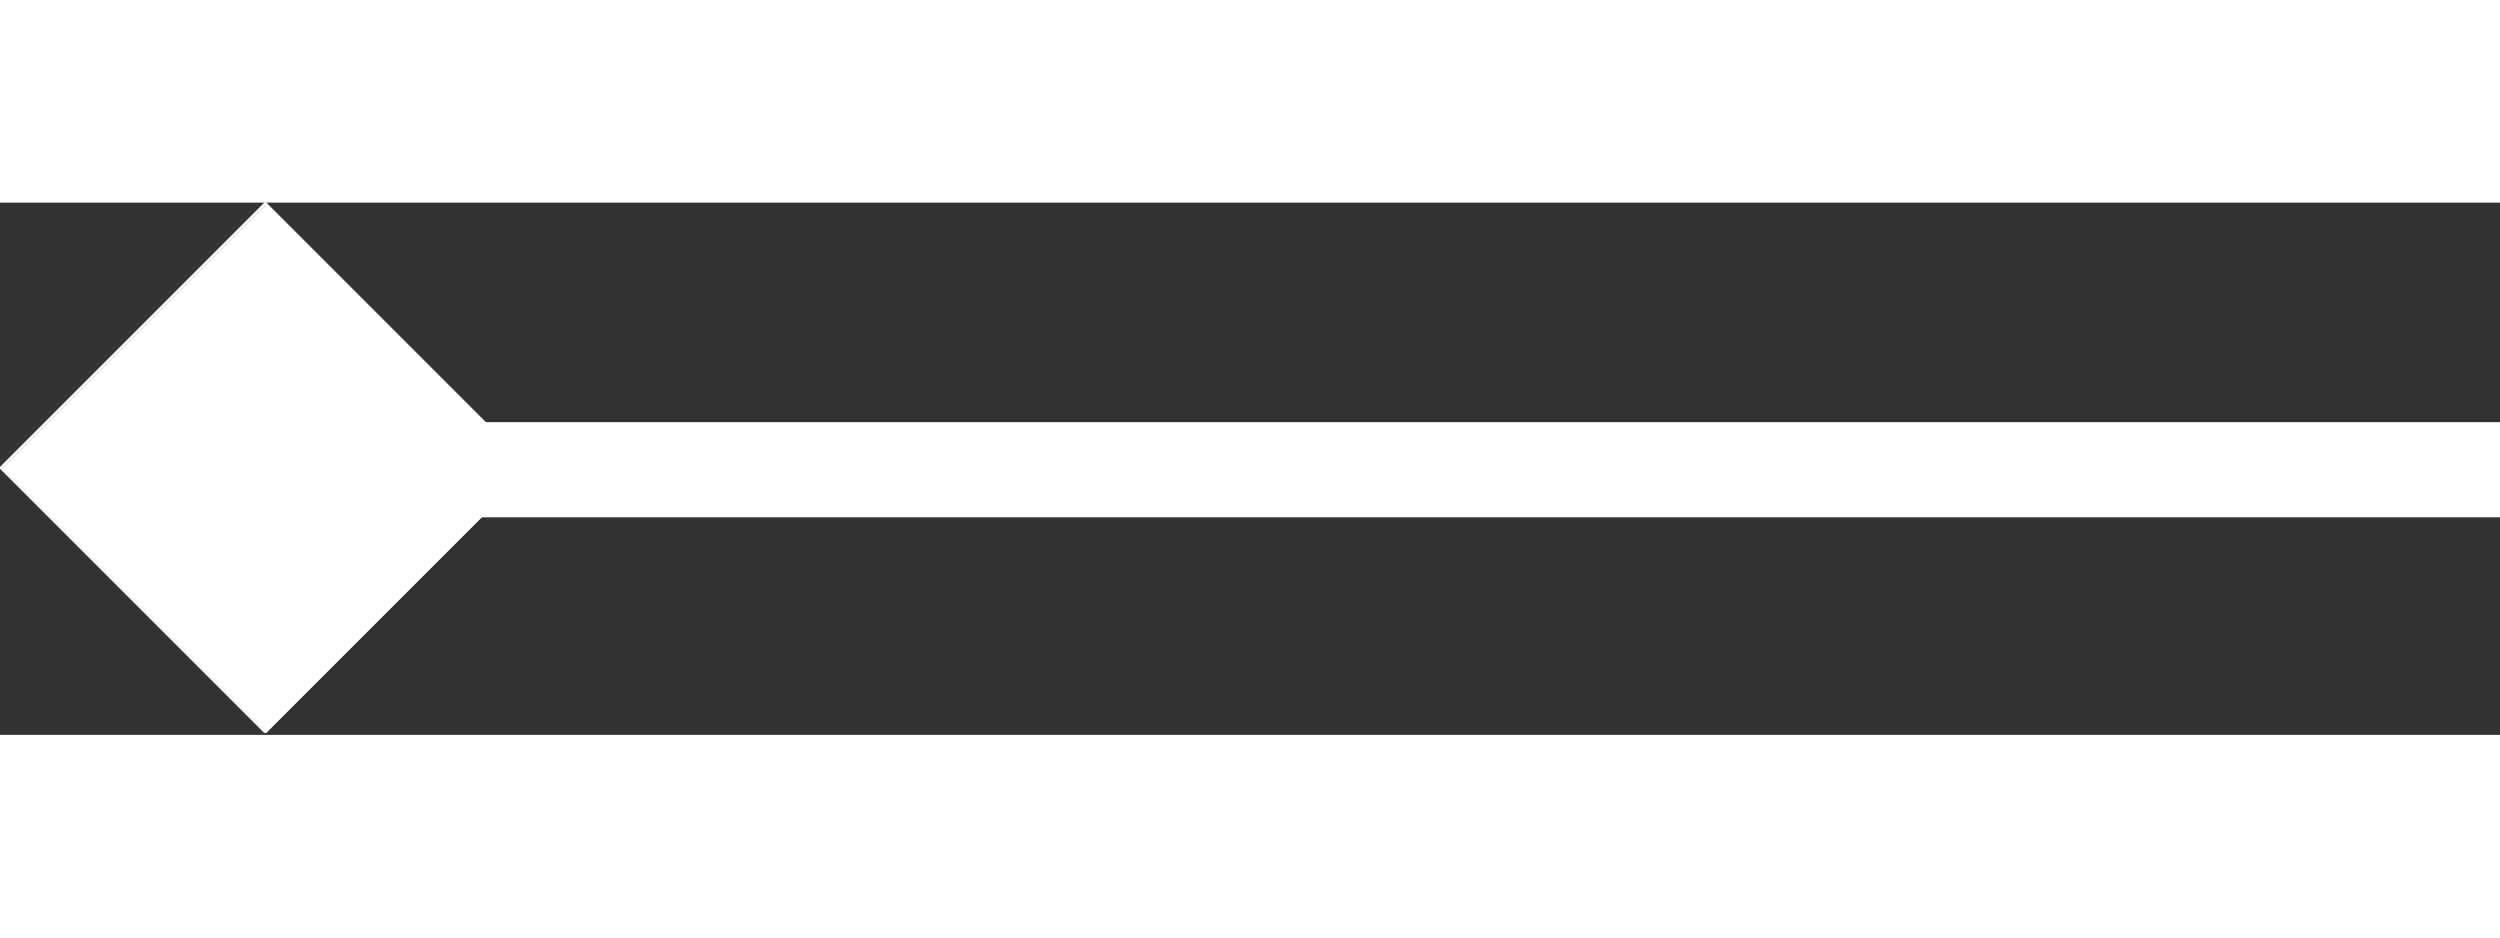 <?xml version="1.0" encoding="UTF-8"?>
<!DOCTYPE svg PUBLIC "-//W3C//DTD SVG 1.1//EN" "http://www.w3.org/Graphics/SVG/1.1/DTD/svg11.dtd">
<!-- Creator: CorelDRAW -->
<svg xmlns="http://www.w3.org/2000/svg" xml:space="preserve" width="32px" height="12px" style="shape-rendering:geometricPrecision; text-rendering:geometricPrecision; image-rendering:optimizeQuality; fill-rule:evenodd; clip-rule:evenodd"
viewBox="0 0 1.287 0.274"
 xmlns:xlink="http://www.w3.org/1999/xlink">
 <rect x="0" y="0" width="1.287" height="0.274" fill="#333333" stroke="none"/>
 <defs>
  <style type="text/css">
   <![CDATA[
    .fil0 {fill:white}
    .fil1 {fill:white;fill-rule:nonzero}
    .fil2 {fill:white;fill-rule:nonzero}
   ]]>
  </style>
 </defs>
 <g id="图层_x0020_1">
  <g>
   <line class="fil0" x1="1.287" y1="0.137" x2="0.196" y2= "0.137" />
   <polygon id="1" class="fil1" points="0.196,0.113 1.287,0.113 1.287,0.162 0.196,0.162 "/>
  </g>
  <g>
   <polygon class="fil0" points="0.001,0.137 0.137,0.001 0.273,0.137 0.137,0.273 "/>
   <path id="1" class="fil2" d="M0.137 0l6.43813e-005 0.001 -0.136 0.136 -0.001 -0.001 0.136 -0.136 0.001 6.43813e-005zm6.43813e-005 0.001l-0.001 -0.001 0 0 6.43813e-005 -6.43813e-005 0 0 0 0 6.43813e-005 0 0 0 6.43813e-005 -6.43813e-005 0 0 6.43813e-005 0 0 0 6.43813e-005 0 0 0 6.43813e-005 0 0 0 6.43813e-005 0 0 0 6.43813e-005 0 0 0 6.43813e-005 0 0 0 6.43813e-005 0 0 0 6.43813e-005 6.43813e-005 0 0 6.43813e-005 0 0 0 6.43813e-005 0 0 6.43813e-005 6.43813e-005 0 0 0 6.43813e-005 6.43813e-005 0 0 0 0 6.43813e-005 6.43813e-005 0 0 0 6.43813e-005 6.43813e-005 0 0 6.43813e-005 0 0 0 6.43813e-005 0 0 6.43813e-005 6.43813e-005 0 0 0 6.43813e-005 0 0 0 6.43813e-005 0 0 0 6.43813e-005 0 0 0 6.43813e-005 0 0 0 6.43813e-005 0 0 0 6.43813e-005 0 0 0 6.43813e-005 0 0 -6.43813e-005 6.43813e-005 0 0 0 6.43813e-005 0 0 0 0 -6.43813e-005 6.43813e-005 0 0zm0.136 0.136l-0.001 -6.43813e-005 -0.136 -0.136 0.001 -0.001 0.136 0.136 6.43813e-005 0.001zm-0.001 -6.43813e-005l0.001 -0.001 0 0 6.43813e-005 6.43813e-005 0 0 0 6.43813e-005 6.43813e-005 0 0 6.43813e-005 0 0 0 6.43813e-005 0 0 6.43813e-005 6.43813e-005 0 0 0 6.43813e-005 0 0 0 6.43813e-005 0 0 0 6.43813e-005 0 0 0 6.43813e-005 0 0 0 6.43813e-005 0 0 0 6.43813e-005 0 0 0 6.43813e-005 0 0 -6.43813e-005 6.43813e-005 0 0 0 6.43813e-005 0 0 0 0 -6.43813e-005 6.43813e-005 0 0 0 0 -6.43813e-005 6.43813e-005 0 0 0 0 -6.43813e-005 0 0 0 -6.43813e-005 6.43813e-005 0 0 -6.43813e-005 0 0 0 -6.43813e-005 0 0 0 -6.43813e-005 0 0 0 -6.43813e-005 0 0 0 -6.43813e-005 0 0 0 -6.43813e-005 0 0 0 -6.43813e-005 0 0 0 -6.43813e-005 -6.43813e-005 0 0 -6.43813e-005 0 0 0 -6.43813e-005 0 0 -6.43813e-005 -6.43813e-005 0 0 0 -6.43813e-005 -6.43813e-005 0 0zm-0.136 0.136l-6.43813e-005 -0.001 0.136 -0.136 0.001 0.001 -0.136 0.136 -0.001 -6.43813e-005zm-6.43813e-005 -0.001l0.001 0.001 0 0 -6.43813e-005 6.43813e-005 0 0 0 0 -6.43813e-005 0 0 0 -6.43813e-005 6.43813e-005 0 0 -6.43813e-005 0 0 0 -6.43813e-005 0 0 0 -6.43813e-005 0 0 0 -6.43813e-005 0 0 0 -6.43813e-005 0 0 0 -6.43813e-005 0 0 0 -6.43813e-005 0 0 0 -6.43813e-005 -6.43813e-005 0 0 -6.43813e-005 0 0 0 -6.43813e-005 0 0 -6.43813e-005 -6.43813e-005 0 0 0 -6.43813e-005 -6.43813e-005 0 0 0 0 -6.43813e-005 -6.43813e-005 0 0 0 -6.43813e-005 -6.43813e-005 0 0 -6.43813e-005 0 0 0 -6.43813e-005 0 0 -6.43813e-005 -6.43813e-005 0 0 0 -6.43813e-005 0 0 0 -6.43813e-005 0 0 0 -6.43813e-005 0 0 0 -6.43813e-005 0 0 0 -6.43813e-005 0 0 0 -6.43813e-005 0 0 0 -6.43813e-005 0 0 6.43813e-005 -6.43813e-005 0 0 0 -6.43813e-005 0 0 0 0 6.43813e-005 -6.43813e-005 0 0zm-0.136 -0.136l0.001 6.43813e-005 0.136 0.136 -0.001 0.001 -0.136 -0.136 -6.43813e-005 -0.001zm0.001 6.43813e-005l-0.001 0.001 0 0 -6.43813e-005 -6.43813e-005 0 0 0 -6.43813e-005 -6.43813e-005 0 0 -6.43813e-005 0 0 0 -6.43813e-005 0 0 -6.43813e-005 -6.43813e-005 0 0 0 -6.43813e-005 0 0 0 -6.43813e-005 0 0 0 -6.43813e-005 0 0 0 -6.43813e-005 0 0 0 -6.43813e-005 0 0 0 -6.43813e-005 0 0 0 -6.43813e-005 0 0 6.43813e-005 -6.43813e-005 0 0 0 -6.43813e-005 0 0 0 0 6.43813e-005 -6.43813e-005 0 0 0 0 6.43813e-005 -6.43813e-005 0 0 0 0 6.43813e-005 0 0 0 6.43813e-005 -6.43813e-005 0 0 6.43813e-005 0 0 0 6.43813e-005 0 0 0 6.43813e-005 0 0 0 6.43813e-005 0 0 0 6.43813e-005 0 0 0 6.43813e-005 0 0 0 6.43813e-005 0 0 0 6.43813e-005 6.43813e-005 0 0 6.43813e-005 0 0 0 6.43813e-005 0 0 6.43813e-005 6.43813e-005 0 0 0 6.43813e-005 6.43813e-005 0 0z"/>
  </g>
 </g>
</svg>
